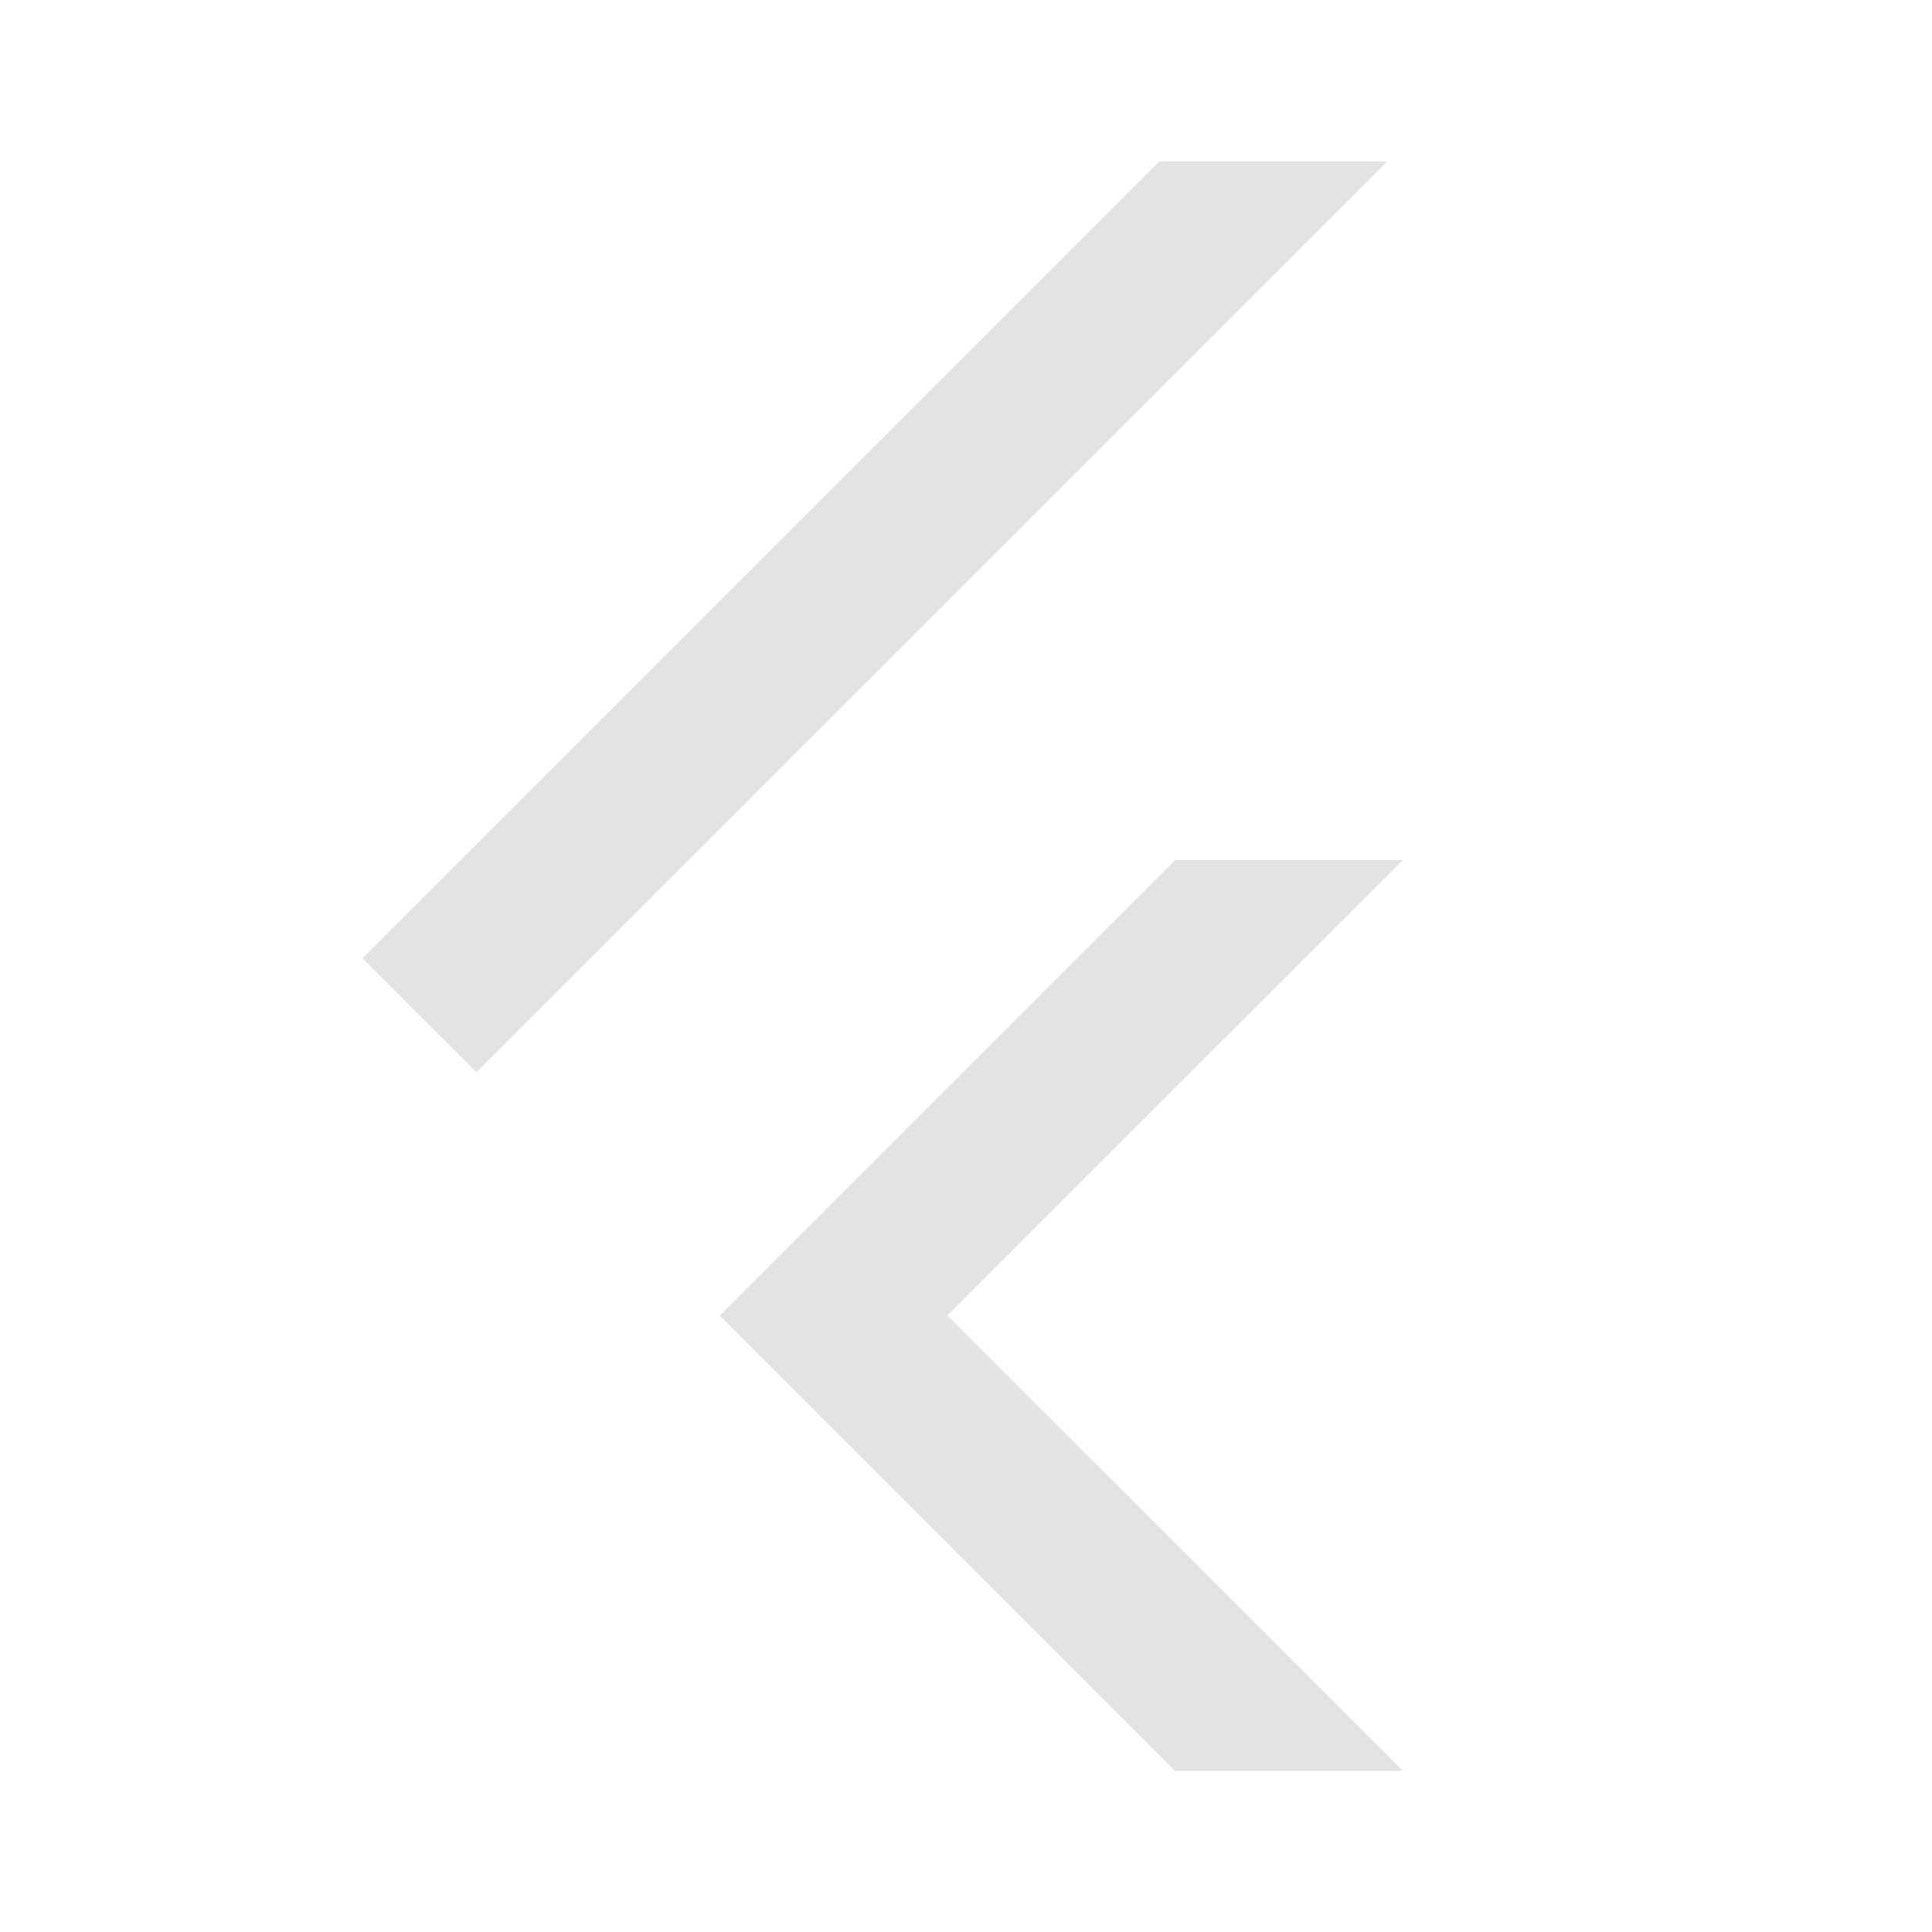 <svg width="20" height="20" viewBox="0 0 20 20" fill="none" xmlns="http://www.w3.org/2000/svg">
<path d="M12.165 8.904H14.522L9.807 13.618L14.522 18.332H12.165L7.451 13.618L12.165 8.904ZM12.004 1.67H14.361L4.932 11.098L3.754 9.92L12.004 1.67Z" fill="#E3E3E3"/>
</svg>
